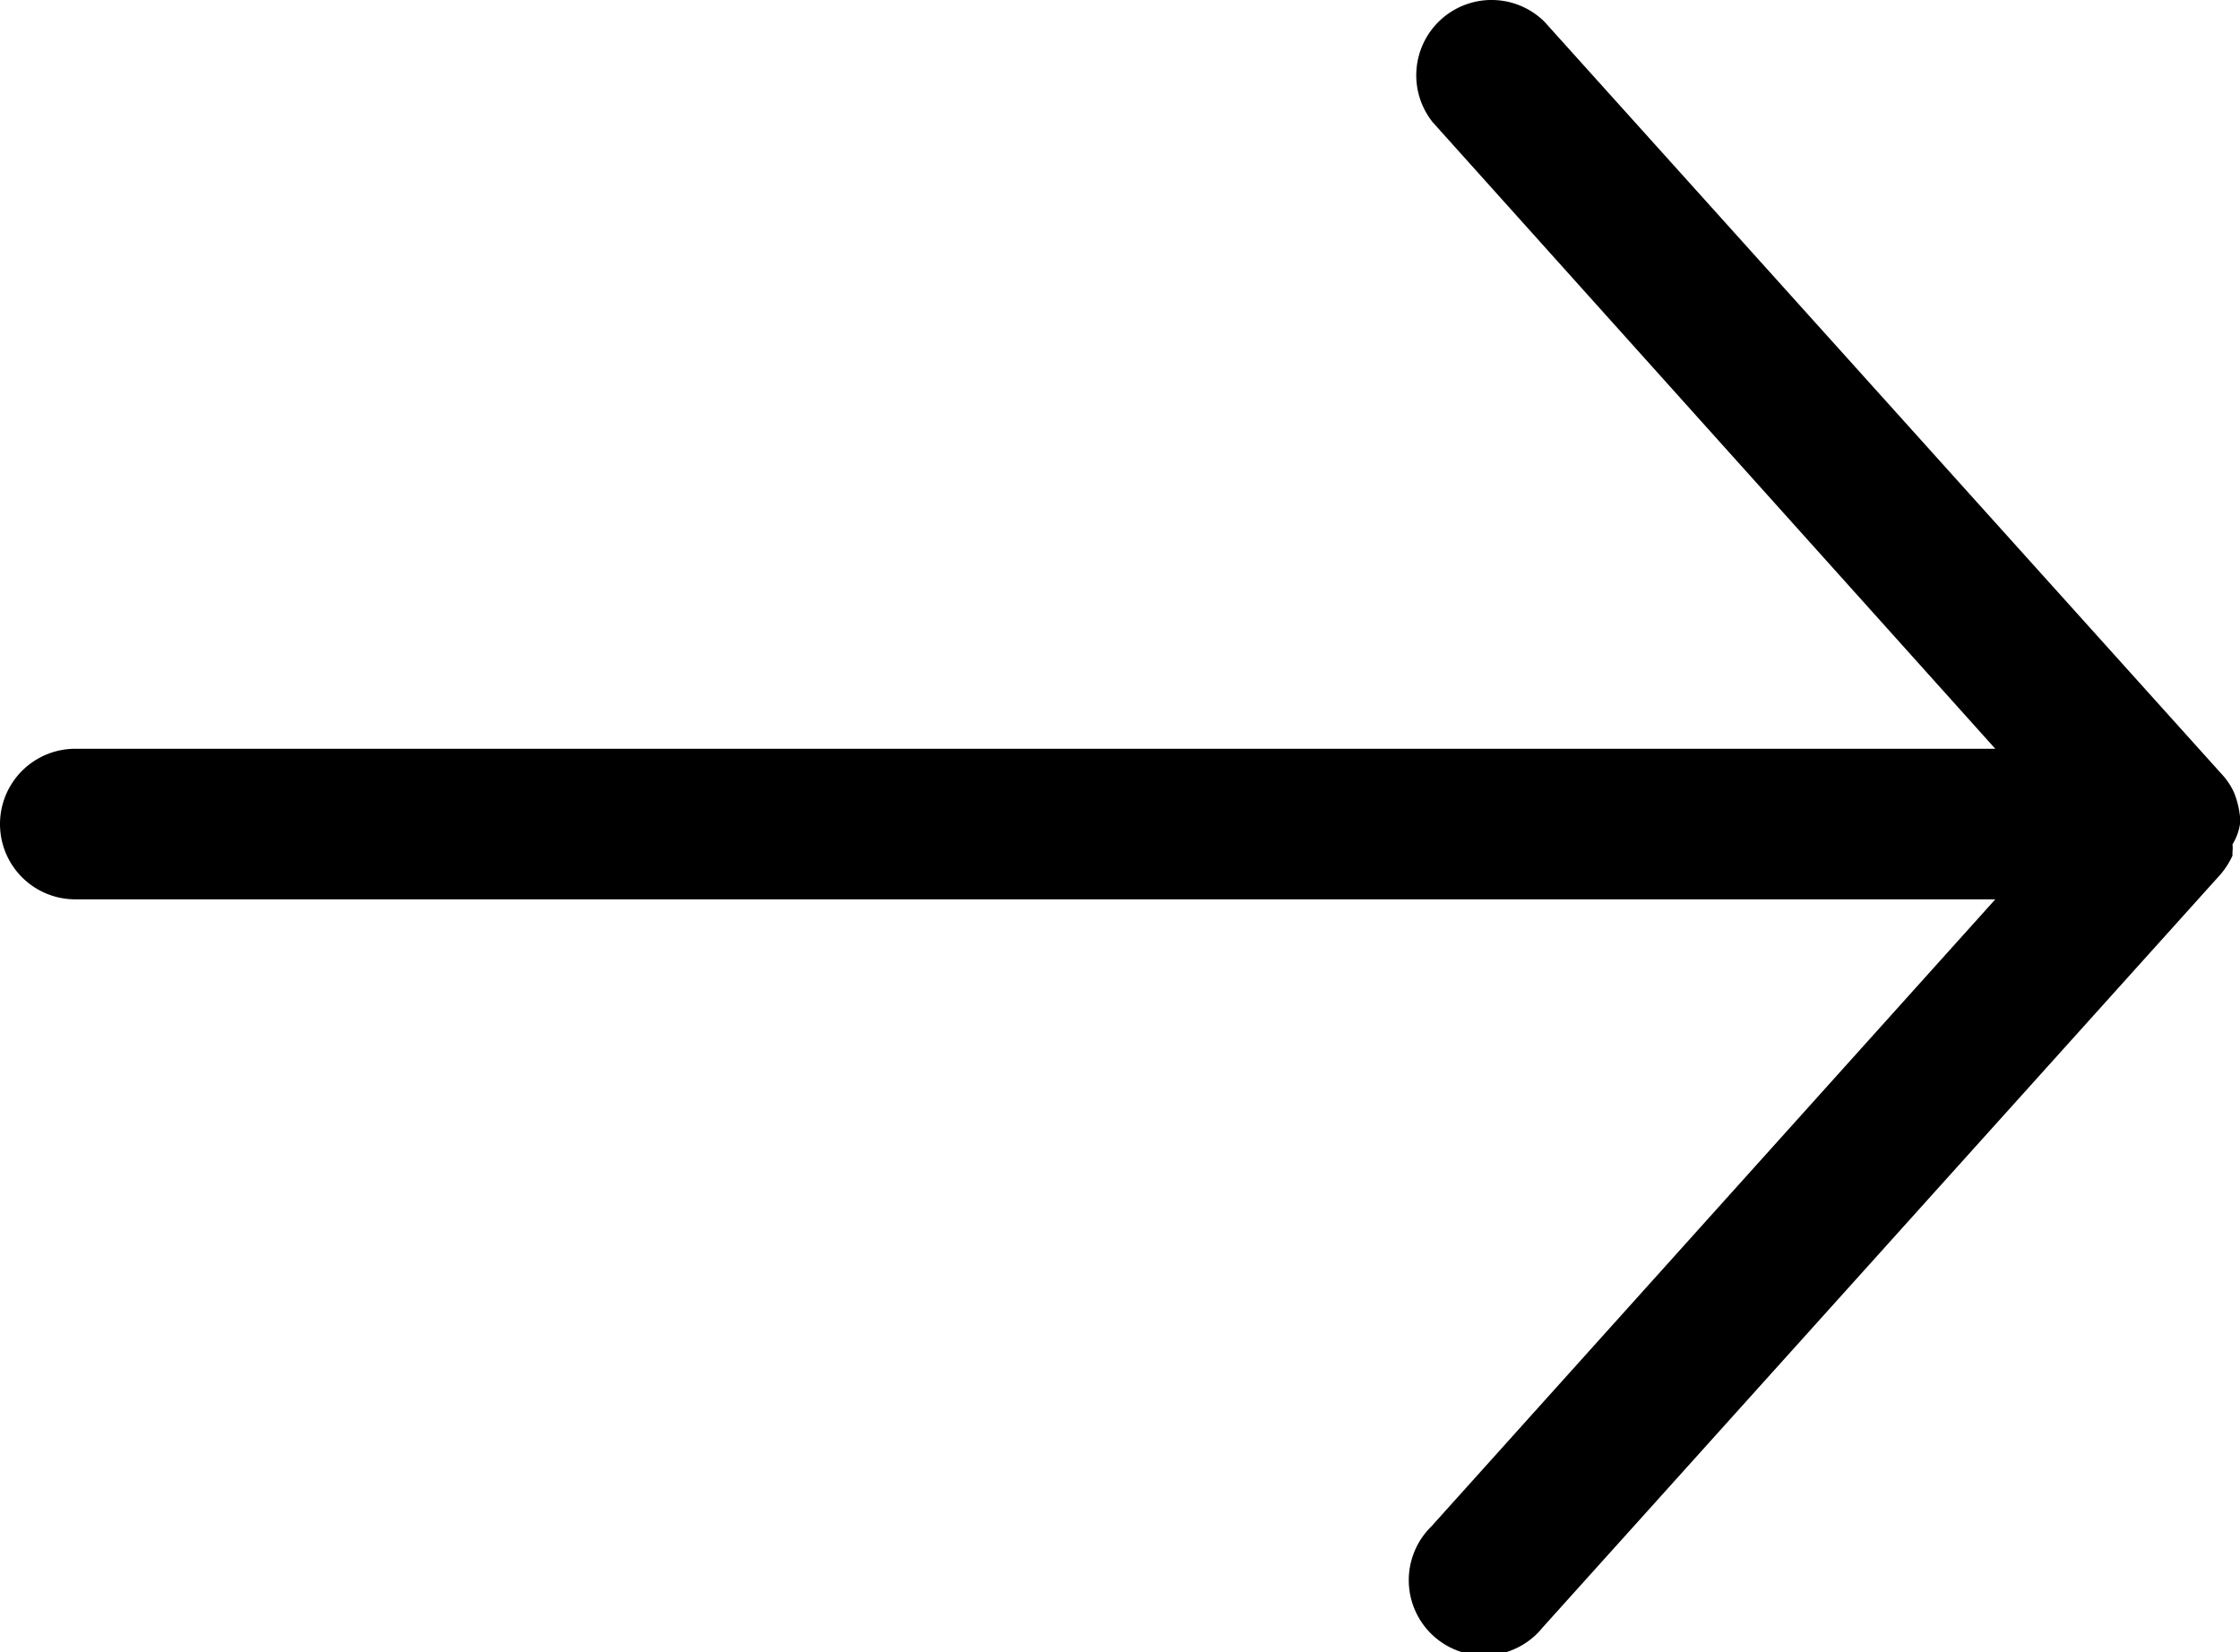 <svg xmlns="http://www.w3.org/2000/svg" xmlns:xlink="http://www.w3.org/1999/xlink" width="29.75" height="21.946" viewBox="0 0 29.75 21.946">
  <defs>
    <clipPath id="a" transform="translate(0 0)">
      <rect width="29.75" height="21.946" fill="none"/>
    </clipPath>
  </defs>
  <title>arrow-black</title>
  <g clip-path="url(#a)">
    <path d="M1,11.946H26.5l-7.49,8.33a1,1,0,1,0,1.48,1.34l9-10a1.075,1.075,0,0,0,.16-0.25v-0.05a0.418,0.418,0,0,0,0-.1,0.723,0.723,0,0,0,.1-0.27v-0.1a1.174,1.174,0,0,0-.08-0.32,0.9,0.9,0,0,0-.16-0.24l-9-10a1,1,0,0,0-1.48,1.34l7.47,8.32H1a1,1,0,0,0,0,2" transform="translate(0 0)"/>
  </g>
</svg>
